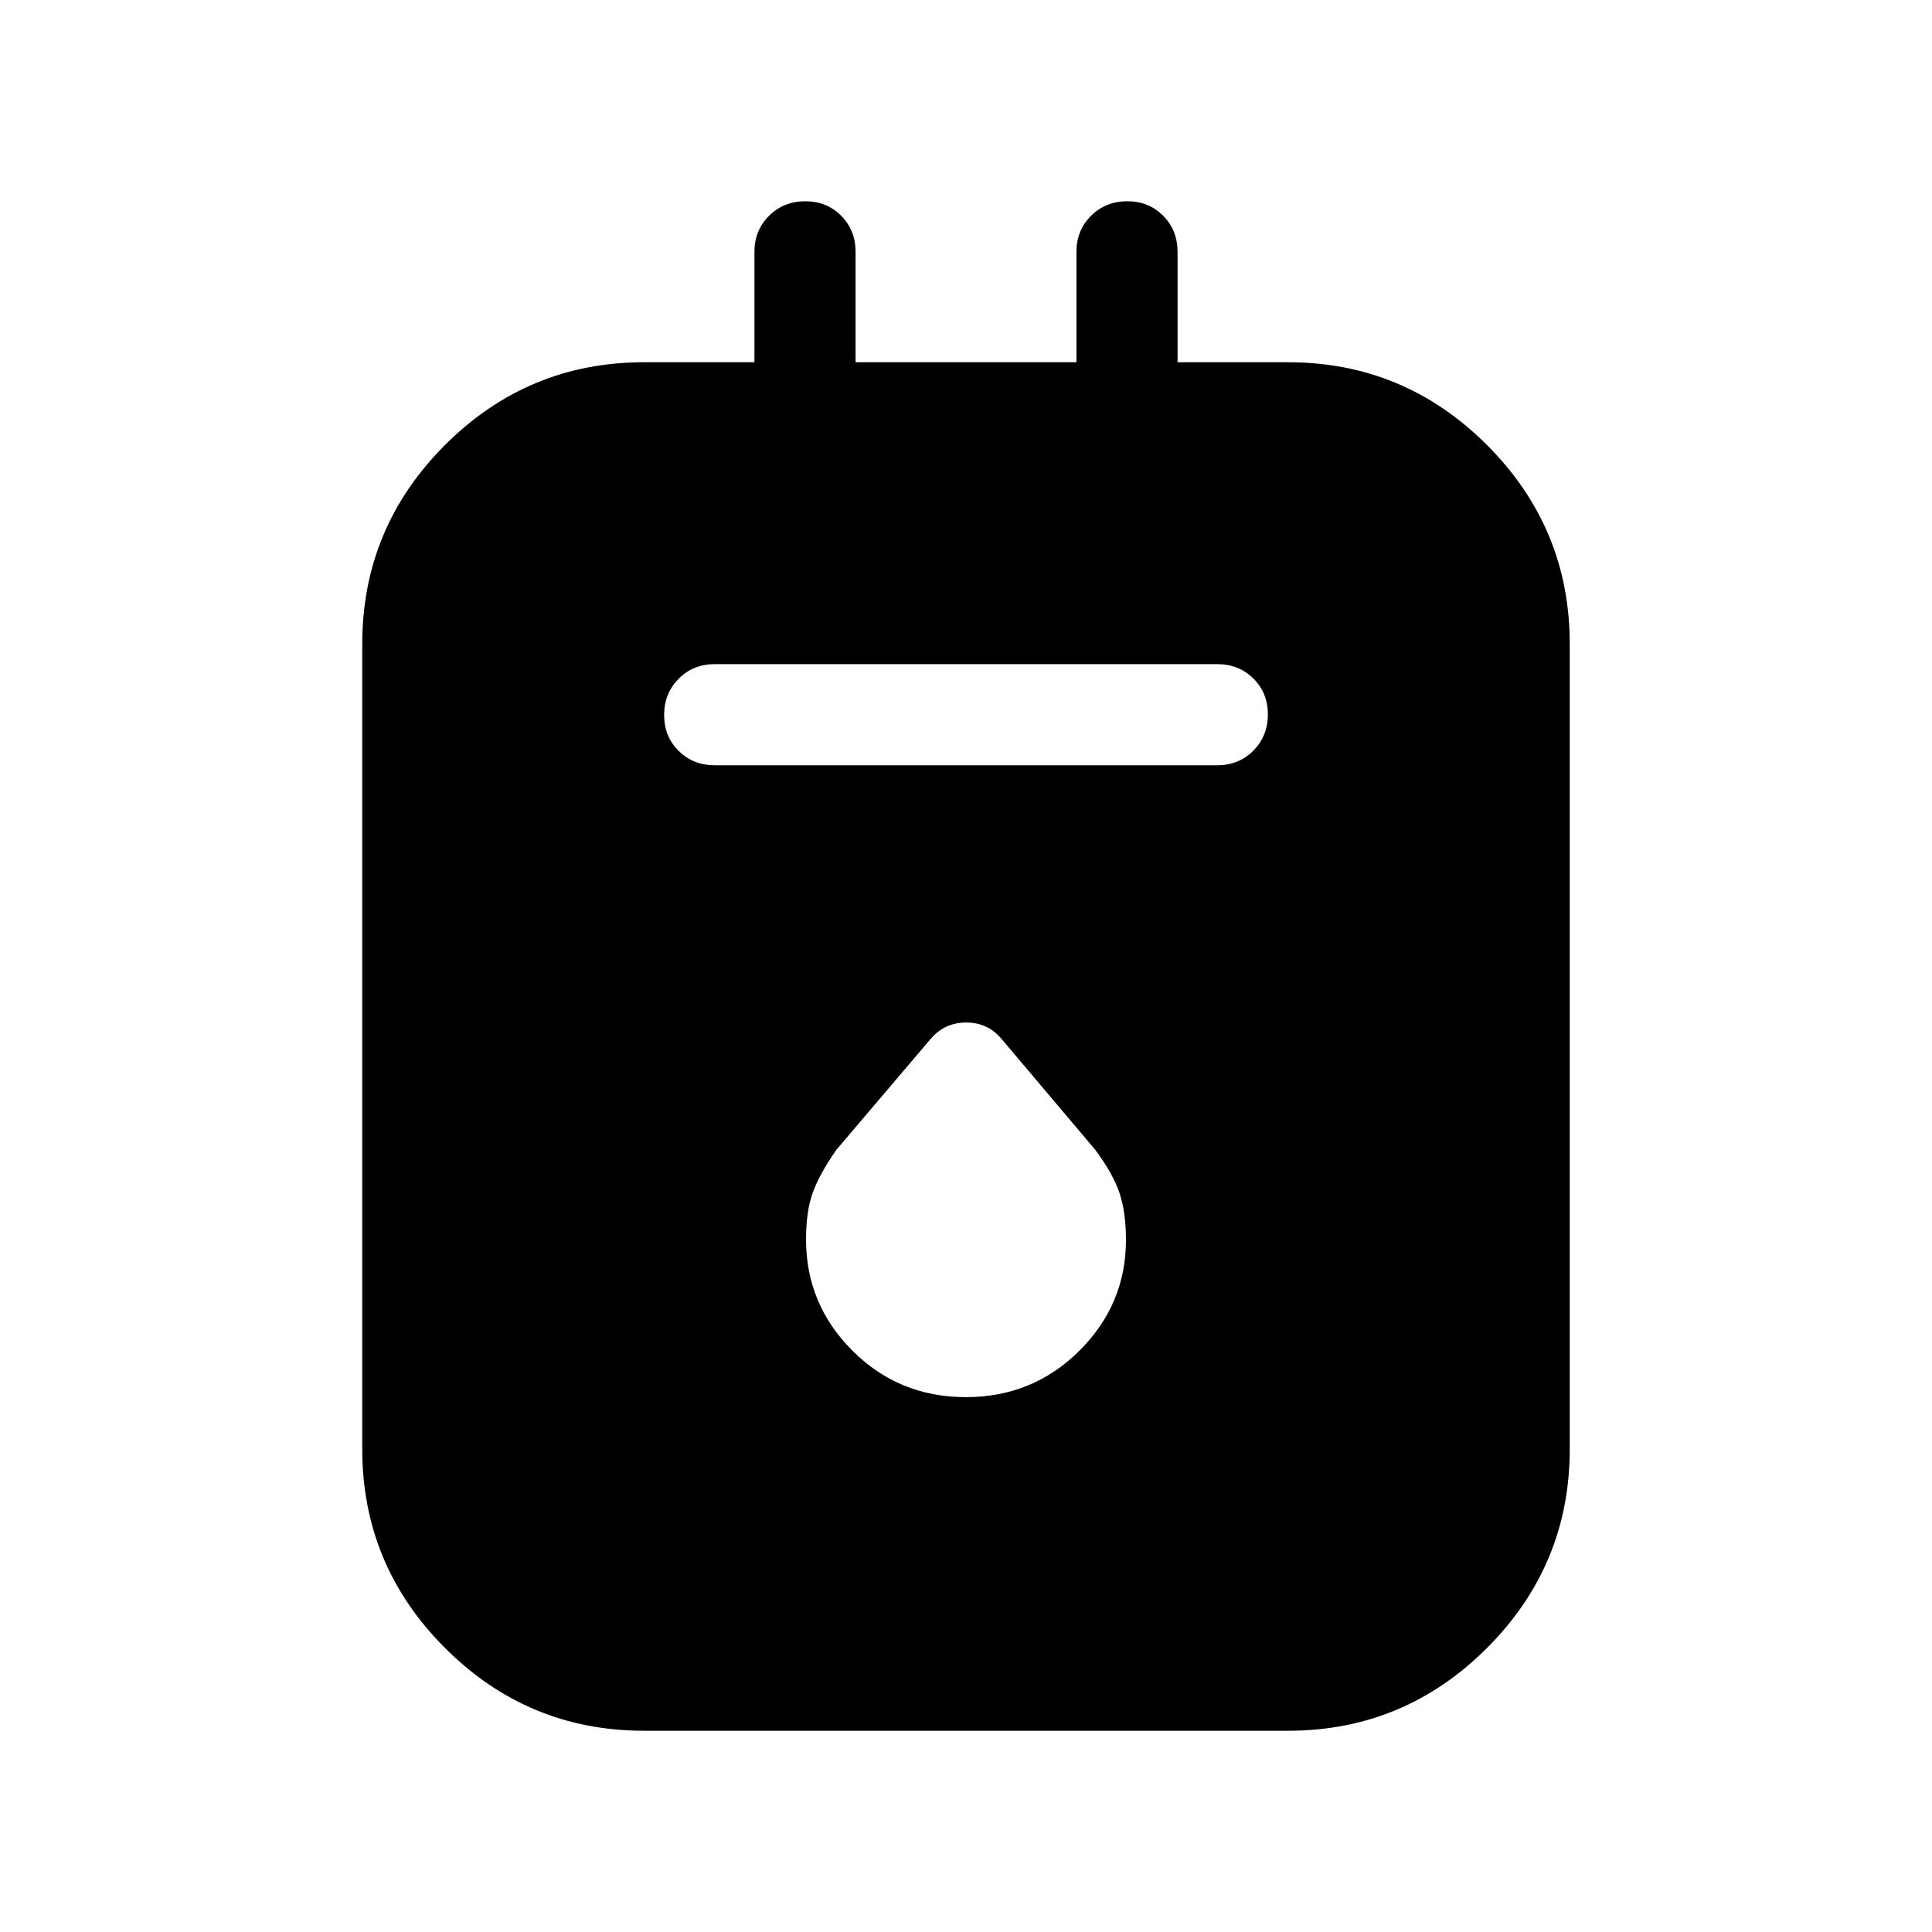 <svg xmlns="http://www.w3.org/2000/svg" height="40" viewBox="0 -960 960 960" width="40"><path d="M320-100.001q-57.749 0-98.874-41.125-41.125-41.125-41.125-98.874v-400q0-57.749 41.125-98.874 41.125-41.125 98.874-41.125h54.873v-54.872q0-10.679 7.262-17.903 7.263-7.225 18-7.225 10.736 0 17.864 7.225 7.128 7.224 7.128 17.903v54.872h109.746v-54.872q0-10.679 7.262-17.903 7.263-7.225 18-7.225 10.736 0 17.864 7.225 7.128 7.224 7.128 17.903v54.872H640q57.749 0 98.874 41.125 41.125 41.125 41.125 98.874v400q0 57.749-41.125 98.874-41.125 41.125-98.874 41.125H320Zm35.128-479.743h249.744q10.679 0 17.903-7.263 7.224-7.263 7.224-18 0-10.736-7.224-17.864t-17.903-7.128H355.128q-10.679 0-17.903 7.263-7.224 7.263-7.224 17.999 0 10.737 7.224 17.865 7.224 7.128 17.903 7.128ZM479.935-265.77q33.244 0 56.398-23.051 23.153-23.051 23.153-55.071 0-13.276-3.056-22.833-3.057-9.557-12.123-21.839l-46.57-55.119q-6.885-8.239-17.62-8.239-10.735 0-17.705 8.169l-46.847 55.118q-8.736 12.586-11.893 21.765-3.158 9.178-3.158 22.747 0 32.251 23.088 55.302 23.089 23.051 56.333 23.051Z"/></svg>